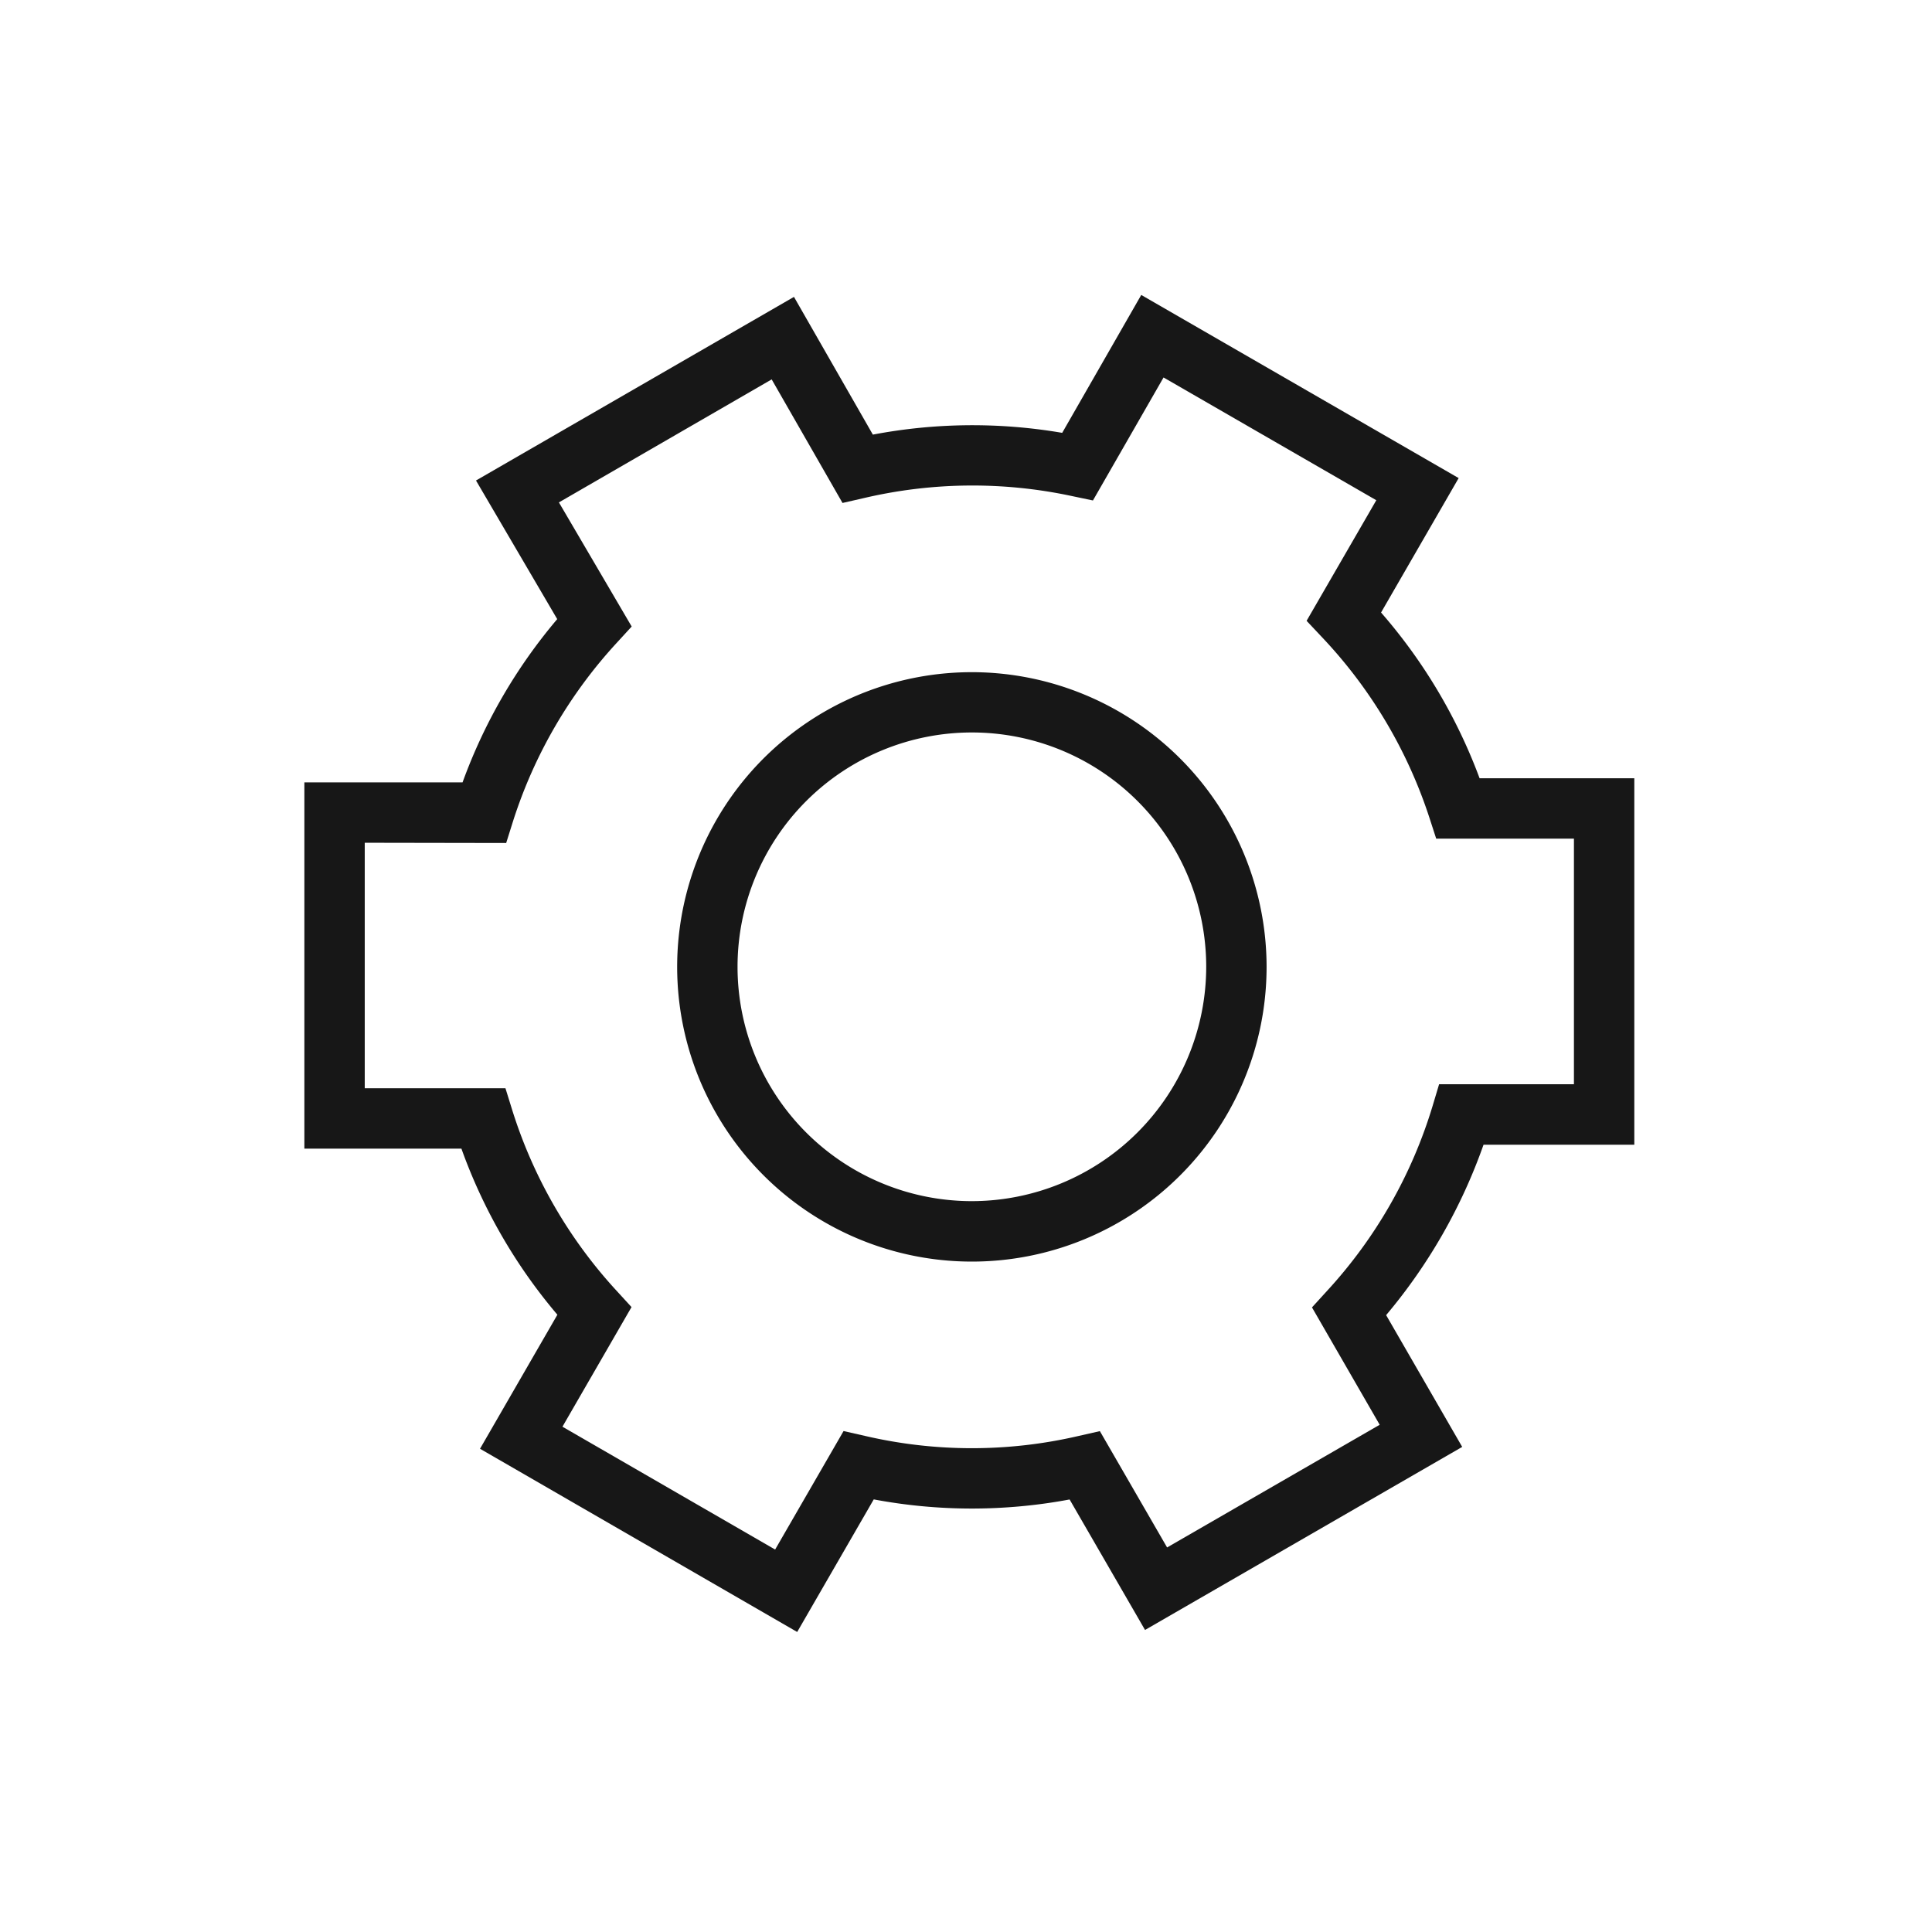 <svg xmlns="http://www.w3.org/2000/svg" viewBox="0 0 24 24"><title>Cog</title><path d="M12.073,8.35a3.661,3.661,0,1,0,3.661,3.66A3.664,3.664,0,0,0,12.073,8.35Zm0,6.571a2.911,2.911,0,1,1,2.911-2.911A2.914,2.914,0,0,1,12.073,14.921Z" fill="#171717"/><path d="M18.38,9.668a6.655,6.655,0,0,0-1.224-2.059l.964-1.67L14.177,3.664l-.982,1.713a6.612,6.612,0,0,0-2.352.022L9.863,3.688,5.913,5.969,6.922,7.691A6.639,6.639,0,0,0,5.746,9.719H3.781V14.269H5.732a6.652,6.652,0,0,0,1.192,2.063l-.961,1.665L9.903,20.273l.951-1.647a6.593,6.593,0,0,0,2.433.001l.937,1.621,3.94-2.274-.945-1.637a6.785,6.785,0,0,0,1.21-2.117h1.873V9.668Zm1.172,3.801H17.877l-.08.267a5.915,5.915,0,0,1-1.314,2.302l-.185.203.841,1.458-2.641,1.524-.835-1.445-.269.061a5.85,5.85,0,0,1-2.646-.001l-.269-.061-.85,1.472L6.987,17.723l.858-1.486-.185-.202a5.927,5.927,0,0,1-1.299-2.252l-.082-.264H4.531v-3.05l1.757.003.083-.264A5.929,5.929,0,0,1,7.66,7.987l.187-.204-.904-1.542L9.586,4.713l.88,1.535.271-.062a5.902,5.902,0,0,1,2.573-.025l.267.056L14.454,4.689l2.643,1.525-.866,1.498.191.203a5.941,5.941,0,0,1,1.335,2.244l.084.259h1.711Z" fill="#171717"/></svg>